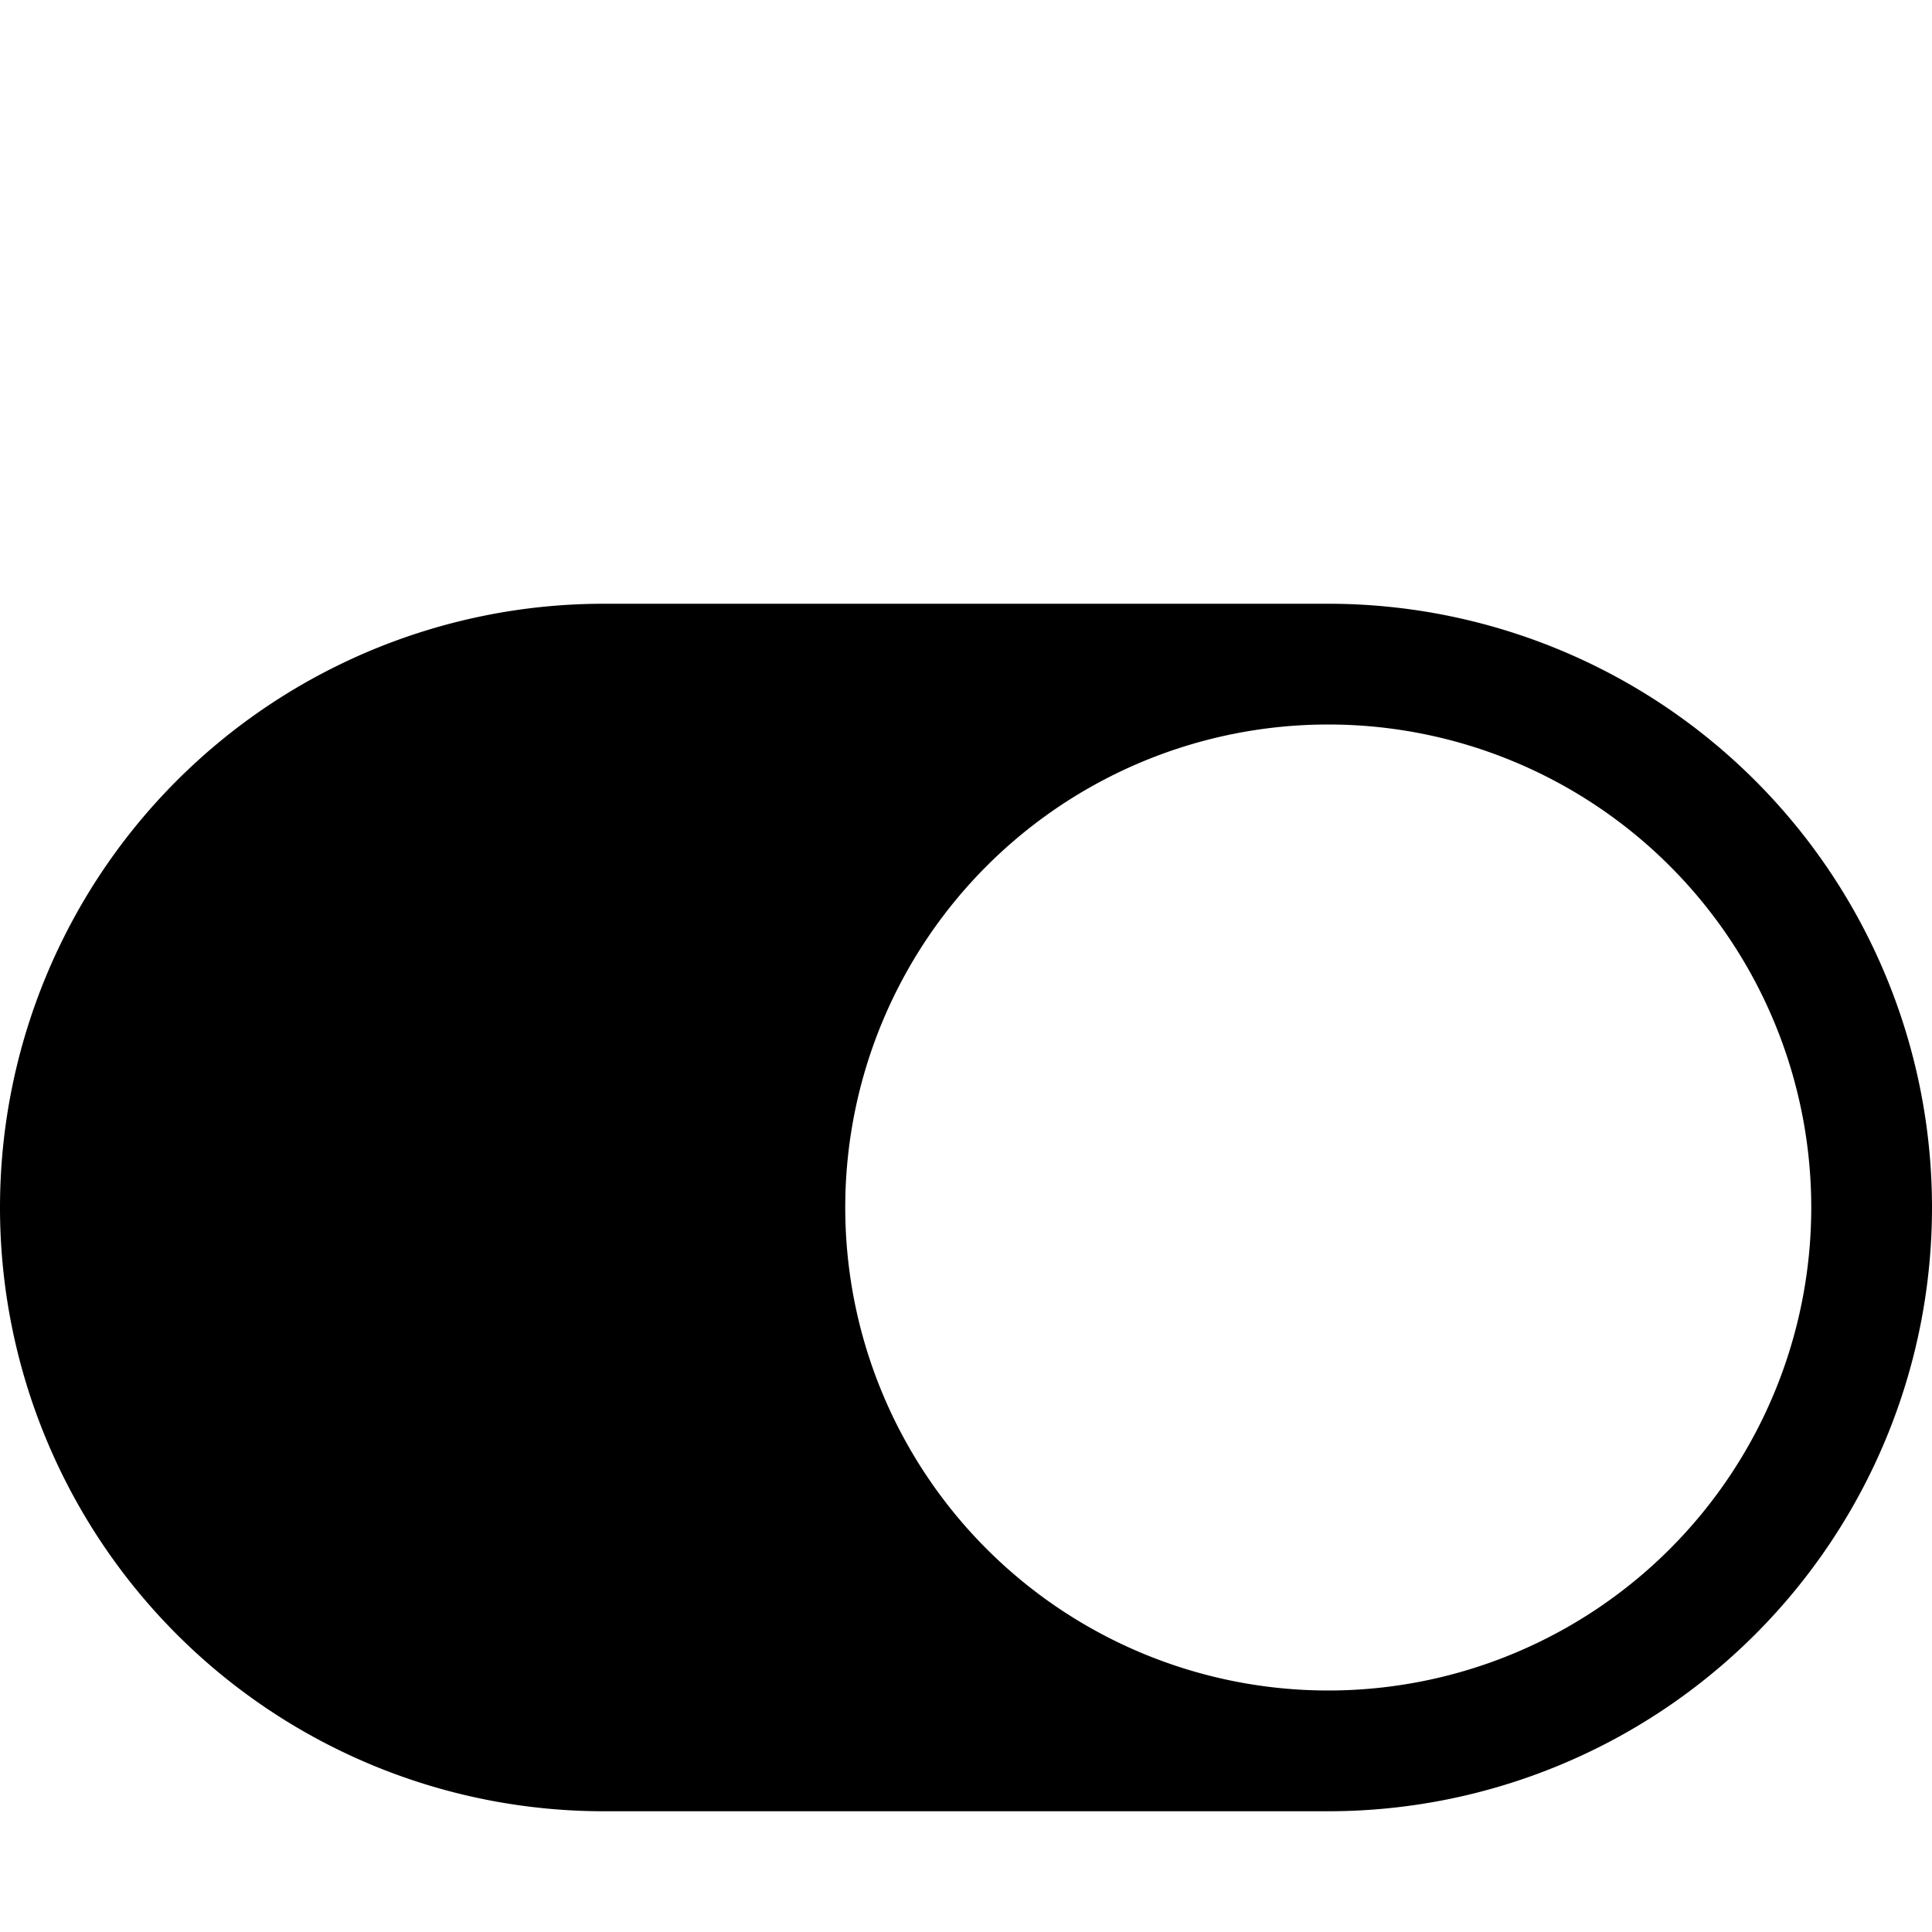 <svg stroke="currentColor" fill="currentColor" stroke-width="0" viewBox="0 -2 16 16" size="25" height="25" width="25" xmlns="http://www.w3.org/2000/svg"><path fill-rule="evenodd" d="M5 3a5 5 0 000 10h6a5 5 0 000-10H5zm6 9a4 4 0 100-8 4 4 0 000 8z" clip-rule="evenodd"></path></svg>